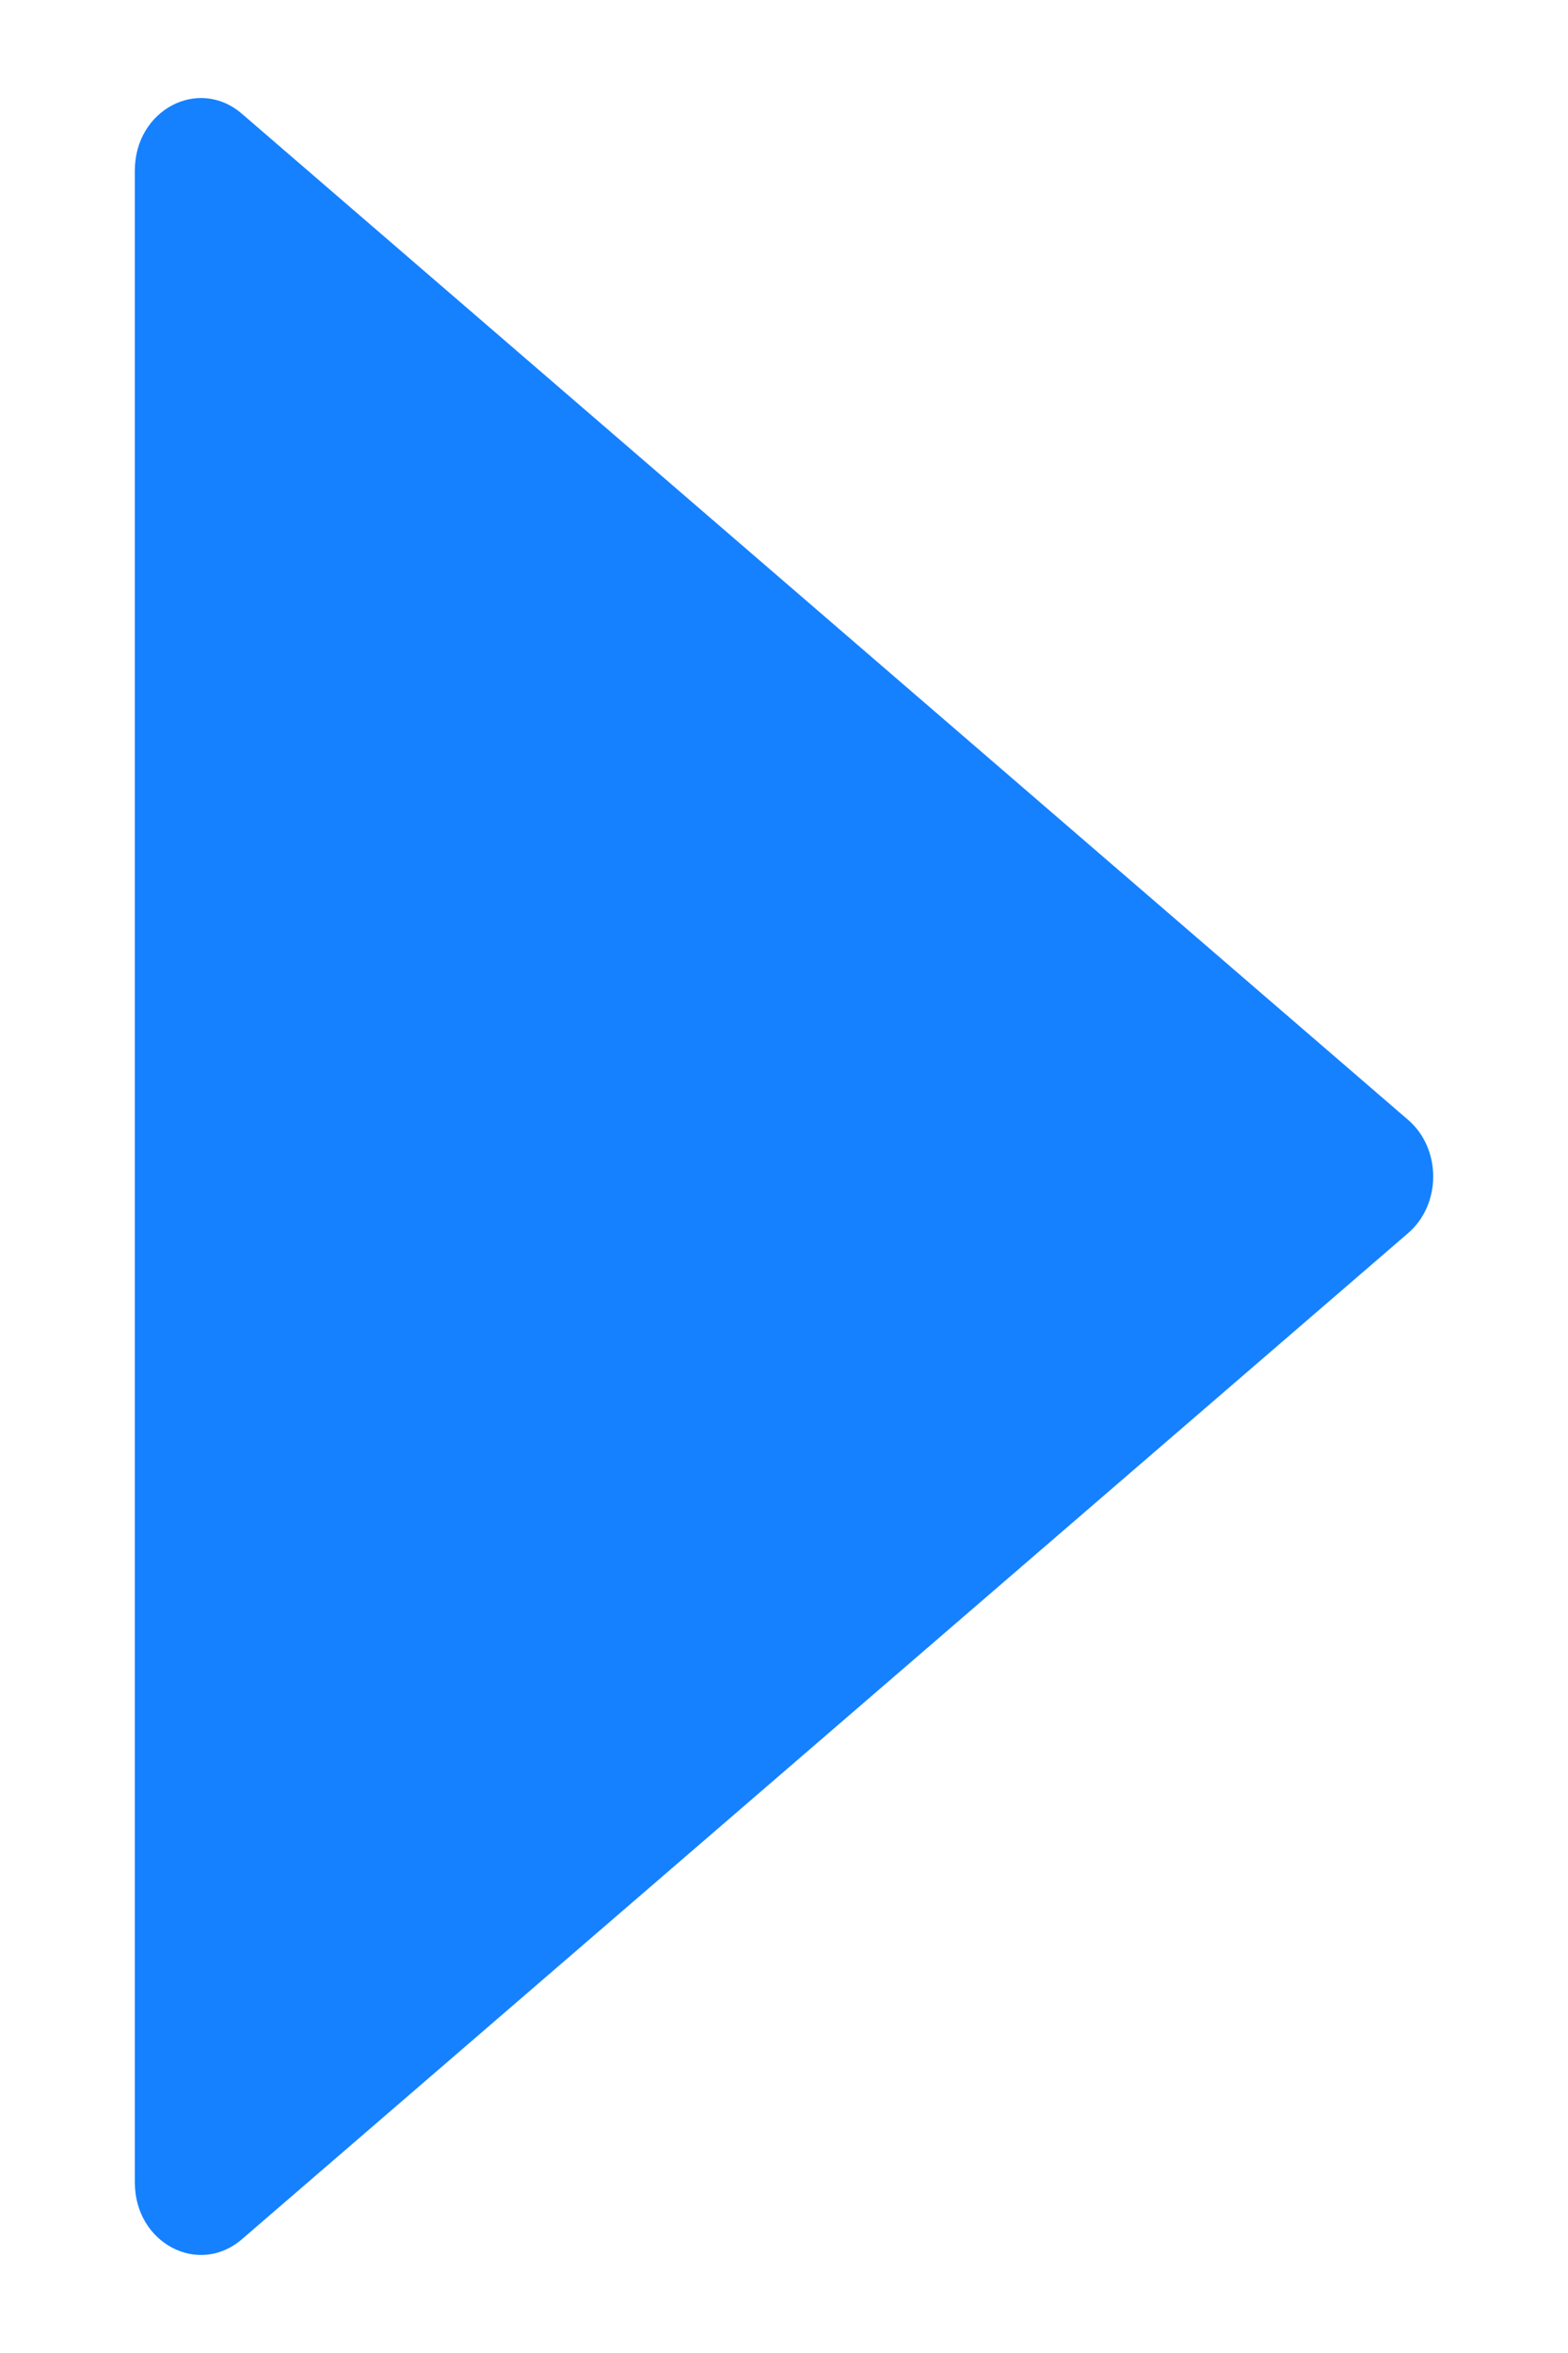 <svg width="8" height="12" viewBox="0 0 8 12" fill="none" xmlns="http://www.w3.org/2000/svg">
<path d="M7.184 5.711L1.234 0.58C1.012 0.389 0.688 0.561 0.688 0.869V11.131C0.688 11.439 1.012 11.611 1.234 11.42L7.184 6.289C7.355 6.142 7.355 5.858 7.184 5.711Z" fill="#1581FF"/>
</svg>
